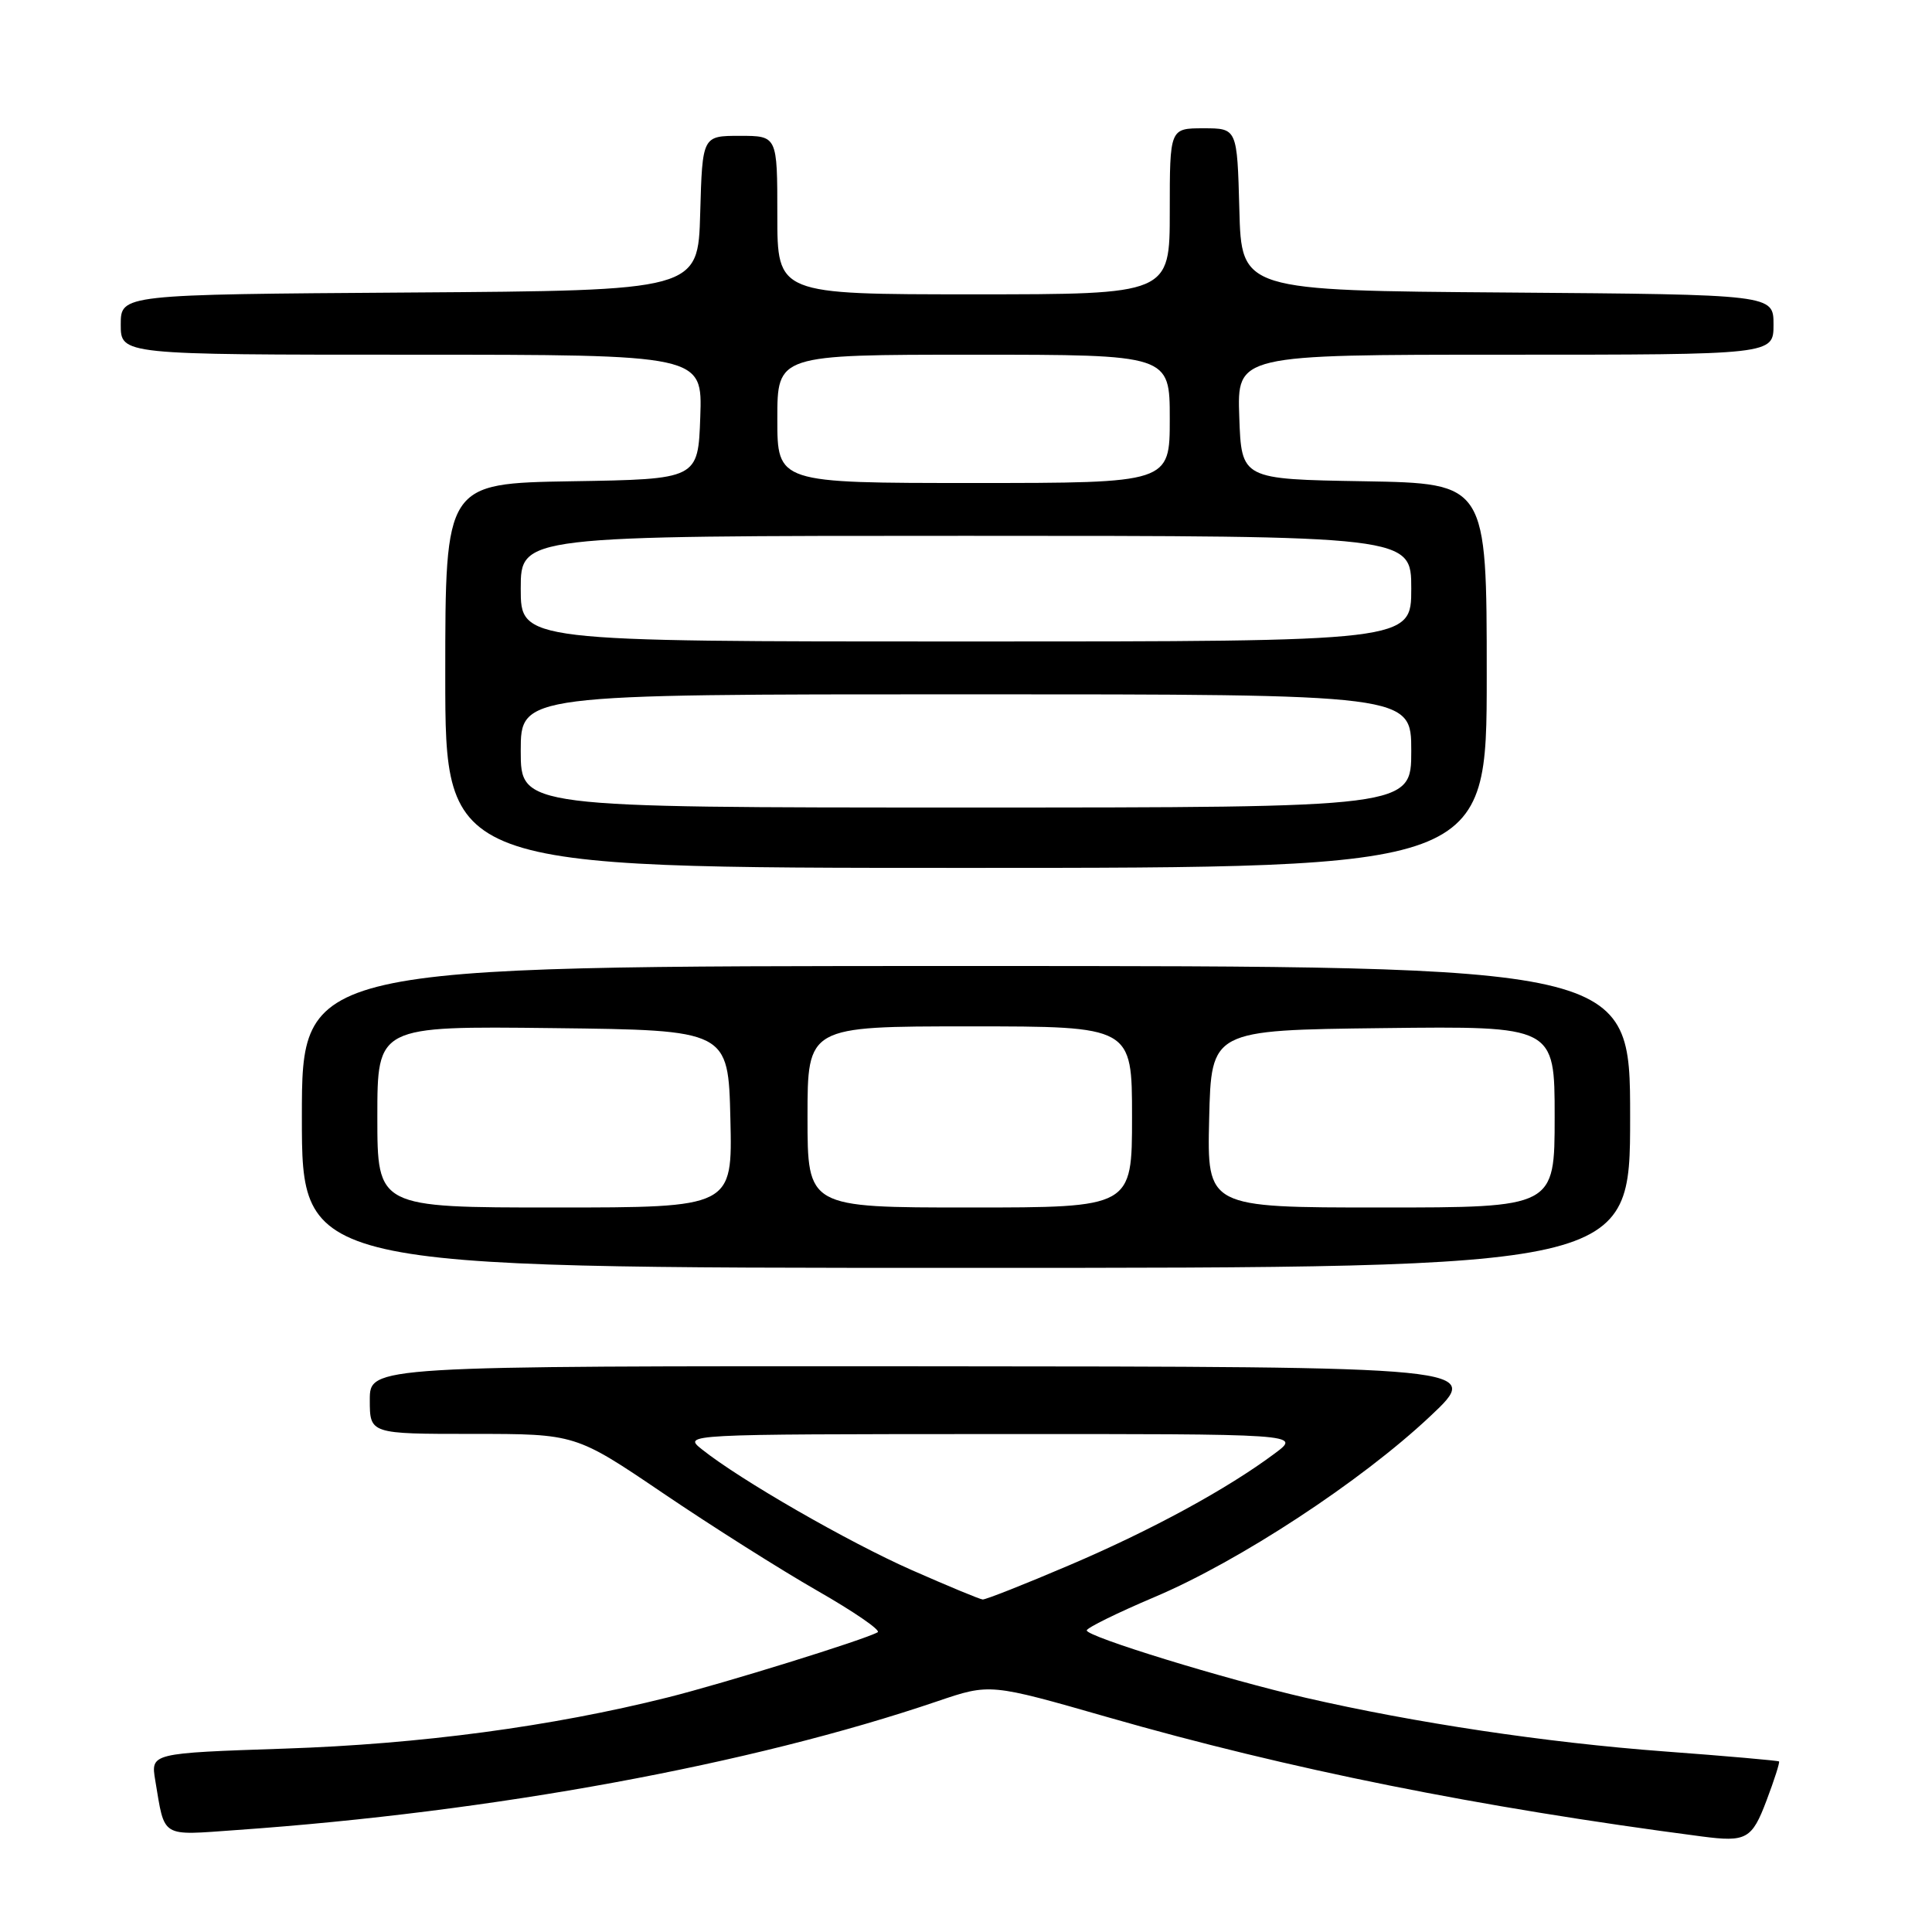 <?xml version="1.0" encoding="UTF-8" standalone="no"?>
<!DOCTYPE svg PUBLIC "-//W3C//DTD SVG 1.1//EN" "http://www.w3.org/Graphics/SVG/1.1/DTD/svg11.dtd" >
<svg xmlns="http://www.w3.org/2000/svg" xmlns:xlink="http://www.w3.org/1999/xlink" version="1.1" viewBox="0 0 256 256">
 <g >
 <path fill="currentColor"
d=" M 234.08 238.56 C 235.11 235.84 235.85 233.52 235.73 233.40 C 235.60 233.29 228.75 232.68 220.50 232.07 C 204.85 230.90 187.47 228.29 173.00 224.96 C 162.29 222.49 144.00 216.87 144.00 216.04 C 144.00 215.70 148.05 213.71 153.00 211.61 C 164.24 206.85 180.33 196.30 189.50 187.67 C 196.50 181.09 196.50 181.09 122.75 181.04 C 49.00 181.00 49.00 181.00 49.00 185.50 C 49.00 190.00 49.00 190.00 62.63 190.00 C 76.26 190.00 76.26 190.00 87.88 197.87 C 94.27 202.20 103.46 208.01 108.30 210.78 C 113.14 213.55 116.74 216.02 116.30 216.28 C 114.54 217.28 96.01 223.03 88.47 224.92 C 73.05 228.78 55.72 231.10 37.73 231.70 C 19.97 232.30 19.97 232.30 20.57 235.90 C 21.87 243.63 21.18 243.21 31.34 242.49 C 65.43 240.09 99.53 233.82 124.23 225.42 C 131.18 223.06 131.18 223.06 146.83 227.55 C 170.80 234.43 195.85 239.46 225.50 243.34 C 231.40 244.11 232.14 243.71 234.08 238.56 Z  M 216.00 148.00 C 216.00 128.00 216.00 128.00 128.00 128.00 C 40.00 128.00 40.00 128.00 40.00 148.00 C 40.00 168.00 40.00 168.00 128.00 168.00 C 216.00 168.00 216.00 168.00 216.00 148.00 Z  M 197.00 89.52 C 197.00 64.05 197.00 64.05 180.75 63.77 C 164.50 63.50 164.50 63.50 164.21 55.25 C 163.92 47.00 163.92 47.00 199.46 47.00 C 235.00 47.00 235.00 47.00 235.00 43.01 C 235.00 39.03 235.00 39.03 199.75 38.76 C 164.50 38.50 164.50 38.50 164.22 27.75 C 163.93 17.00 163.93 17.00 159.47 17.00 C 155.00 17.00 155.00 17.00 155.00 28.00 C 155.00 39.00 155.00 39.00 129.00 39.00 C 103.00 39.00 103.00 39.00 103.00 28.50 C 103.00 18.00 103.00 18.00 98.03 18.00 C 93.07 18.00 93.07 18.00 92.78 28.25 C 92.50 38.50 92.50 38.50 54.25 38.76 C 16.00 39.02 16.00 39.02 16.00 43.01 C 16.00 47.00 16.00 47.00 54.54 47.00 C 93.08 47.00 93.08 47.00 92.79 55.25 C 92.50 63.50 92.50 63.50 75.75 63.77 C 59.00 64.05 59.00 64.05 59.00 89.52 C 59.00 115.00 59.00 115.00 128.00 115.00 C 197.00 115.00 197.00 115.00 197.00 89.52 Z  M 120.80 208.04 C 112.36 204.31 98.07 196.09 93.00 192.04 C 90.50 190.04 90.50 190.04 131.44 190.02 C 172.39 190.00 172.39 190.00 168.94 192.57 C 162.64 197.28 152.62 202.74 141.71 207.39 C 135.77 209.93 130.59 211.97 130.21 211.94 C 129.82 211.91 125.59 210.15 120.80 208.04 Z  M 50.00 147.98 C 50.00 135.96 50.00 135.96 73.25 136.23 C 96.50 136.50 96.50 136.50 96.78 148.25 C 97.06 160.00 97.06 160.00 73.53 160.00 C 50.00 160.00 50.00 160.00 50.00 147.98 Z  M 107.00 148.00 C 107.00 136.00 107.00 136.00 128.50 136.00 C 150.00 136.00 150.00 136.00 150.00 148.00 C 150.00 160.00 150.00 160.00 128.50 160.00 C 107.00 160.00 107.00 160.00 107.00 148.00 Z  M 160.22 148.25 C 160.50 136.50 160.50 136.50 183.25 136.23 C 206.00 135.96 206.00 135.96 206.00 147.98 C 206.00 160.00 206.00 160.00 182.97 160.00 C 159.94 160.00 159.94 160.00 160.22 148.25 Z  M 69.00 99.50 C 69.00 92.00 69.00 92.00 128.00 92.00 C 187.00 92.00 187.00 92.00 187.00 99.50 C 187.00 107.00 187.00 107.00 128.00 107.00 C 69.00 107.00 69.00 107.00 69.00 99.50 Z  M 69.00 78.00 C 69.00 71.00 69.00 71.00 128.00 71.00 C 187.00 71.00 187.00 71.00 187.00 78.00 C 187.00 85.00 187.00 85.00 128.00 85.00 C 69.00 85.00 69.00 85.00 69.00 78.00 Z  M 103.00 55.50 C 103.00 47.00 103.00 47.00 129.00 47.00 C 155.00 47.00 155.00 47.00 155.00 55.50 C 155.00 64.00 155.00 64.00 129.00 64.00 C 103.00 64.00 103.00 64.00 103.00 55.50 Z "/>
</g>
</svg>